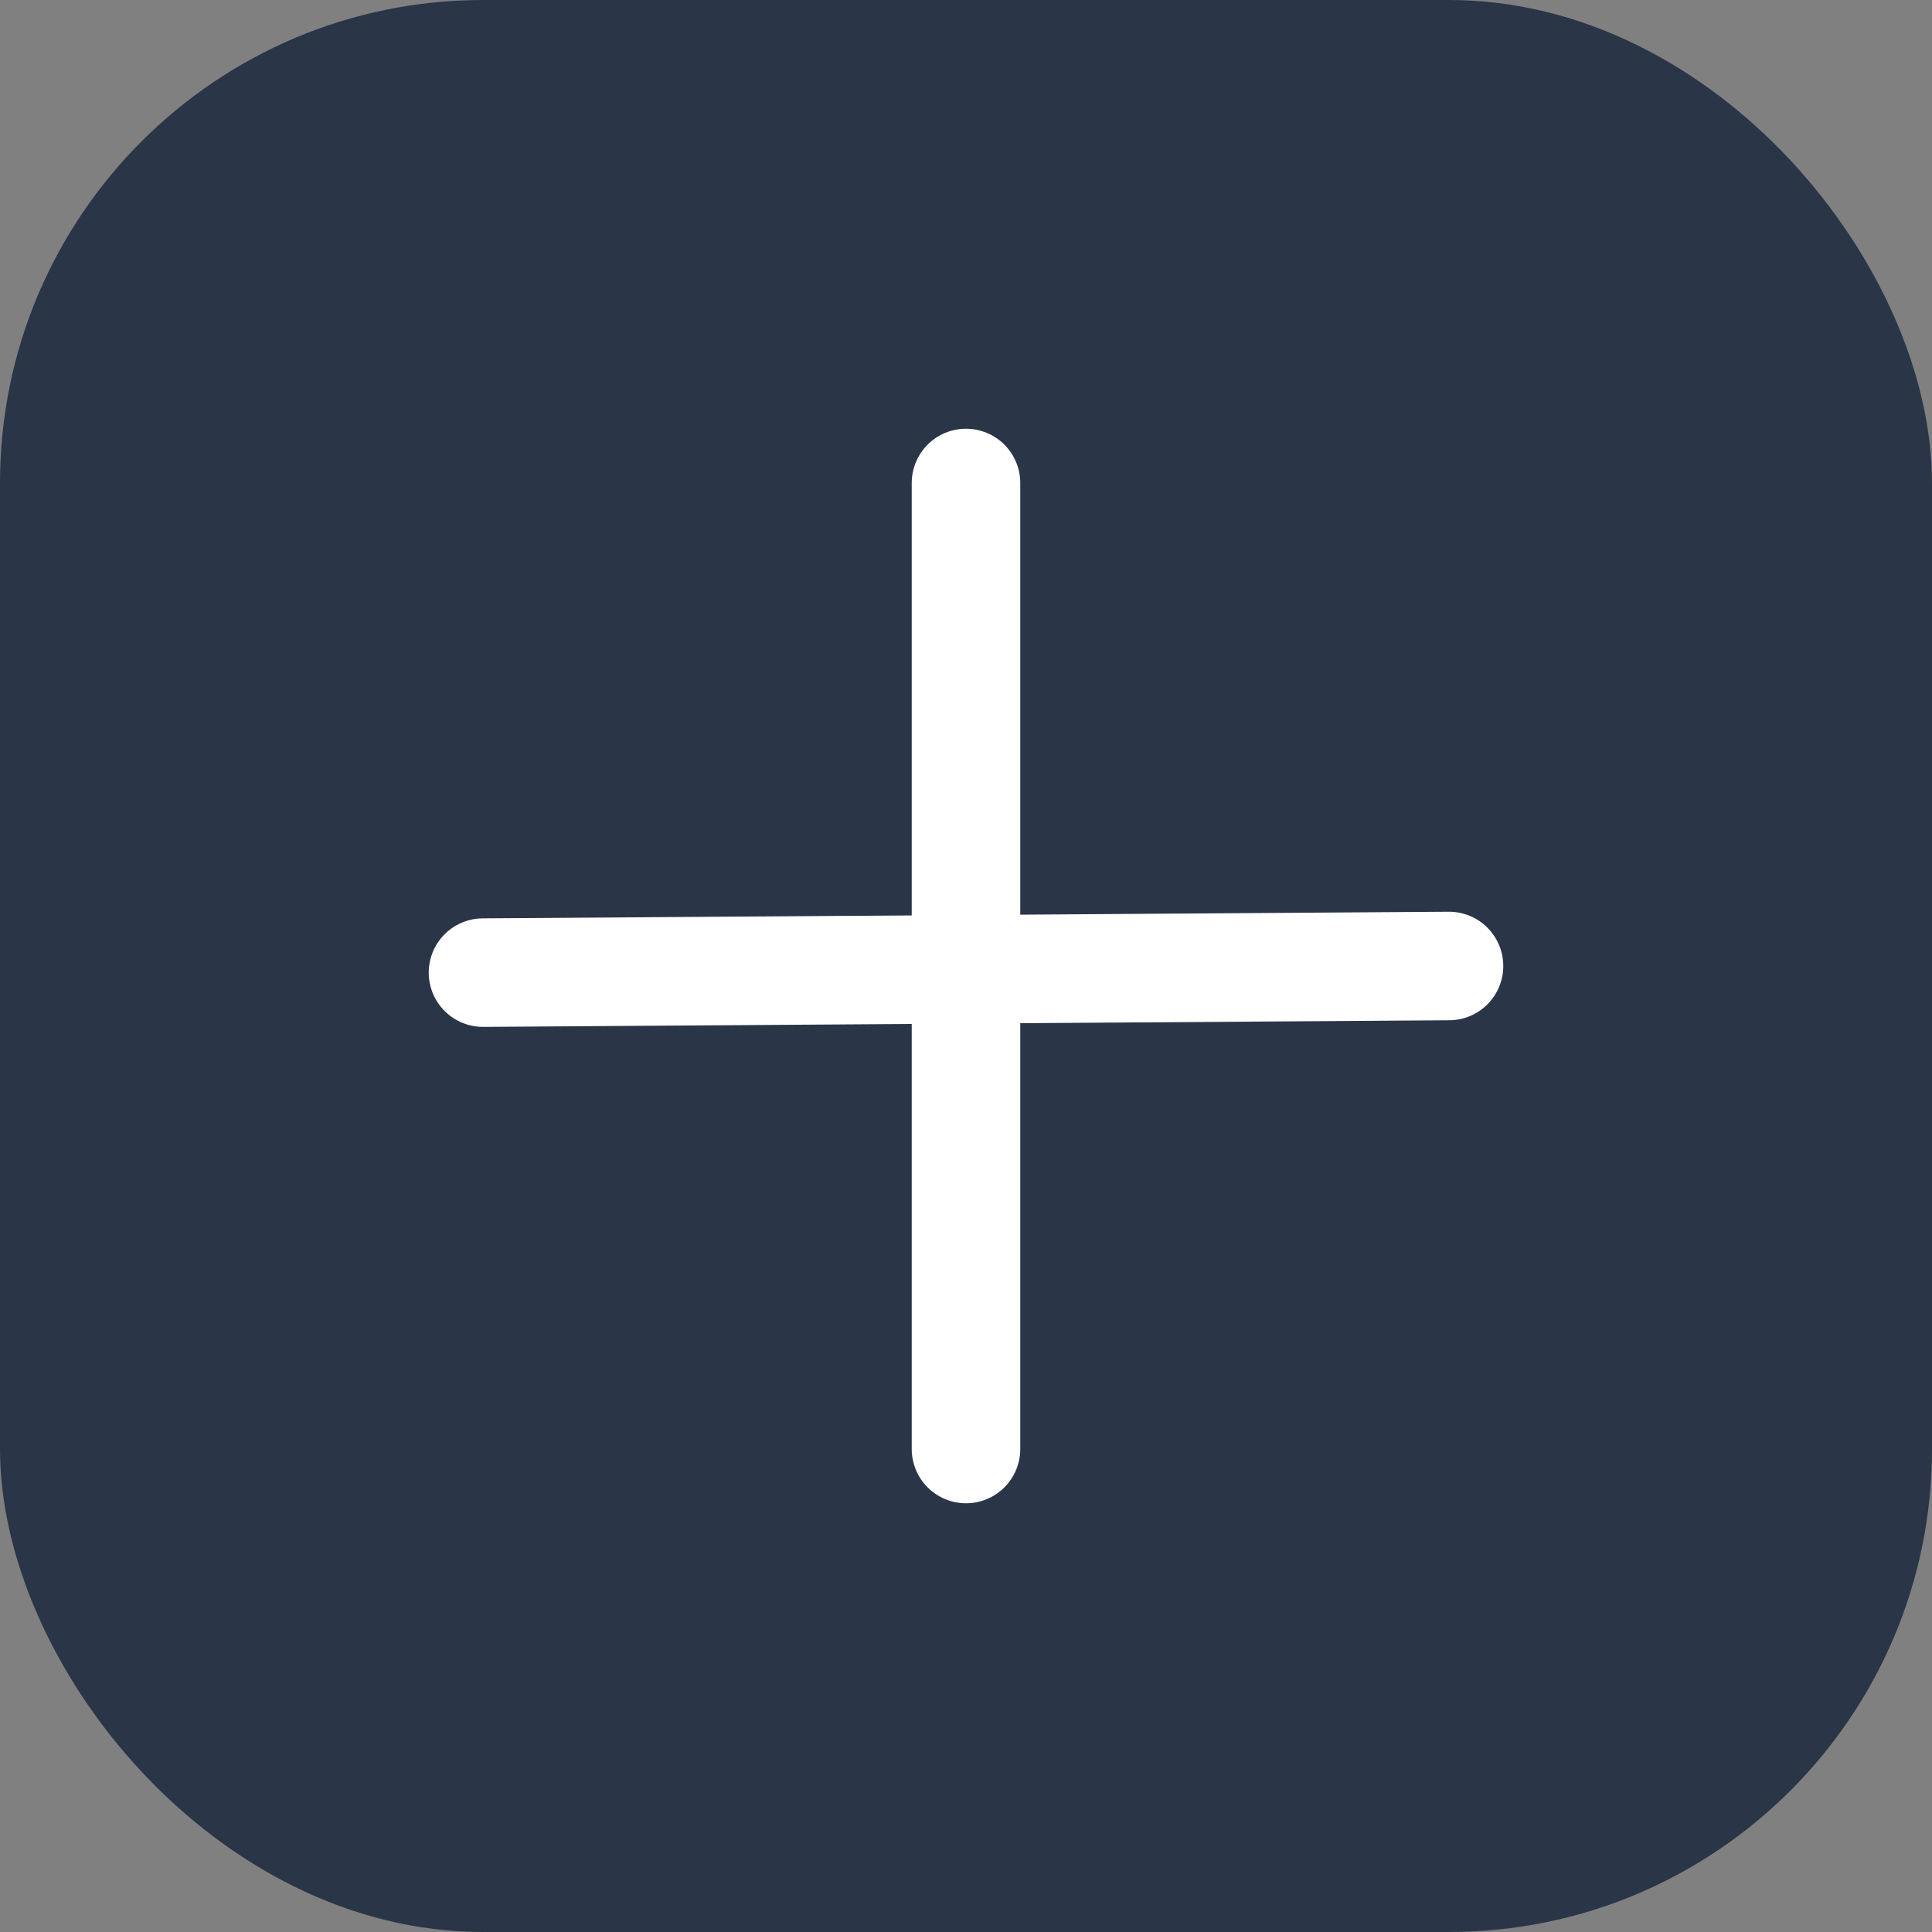<?xml version="1.0" encoding="UTF-8"?>
<svg id="button_add_dark_blue" data-name="Ebene 1" xmlns="http://www.w3.org/2000/svg" viewBox="0 0 178 178">
  <rect x="0" y="0" width="178" height="178" fill="#808080" stroke="none"/>
  <defs>
    <style>
      .cls-1 {
        fill: #2a3647;
        stroke-width: 0px;
      }

      .cls-2 {
        fill: none;
        stroke: #fff;
        stroke-linecap: round;
        stroke-width: 10px;
      }
    </style>
  </defs>
  <rect class="cls-1" width="178" height="178" rx="44.5" ry="44.5"/>
  <path class="cls-2" d="M89,44.5v89"/>
  <path class="cls-2" d="M133.5,89l-89,.61"/>
</svg>